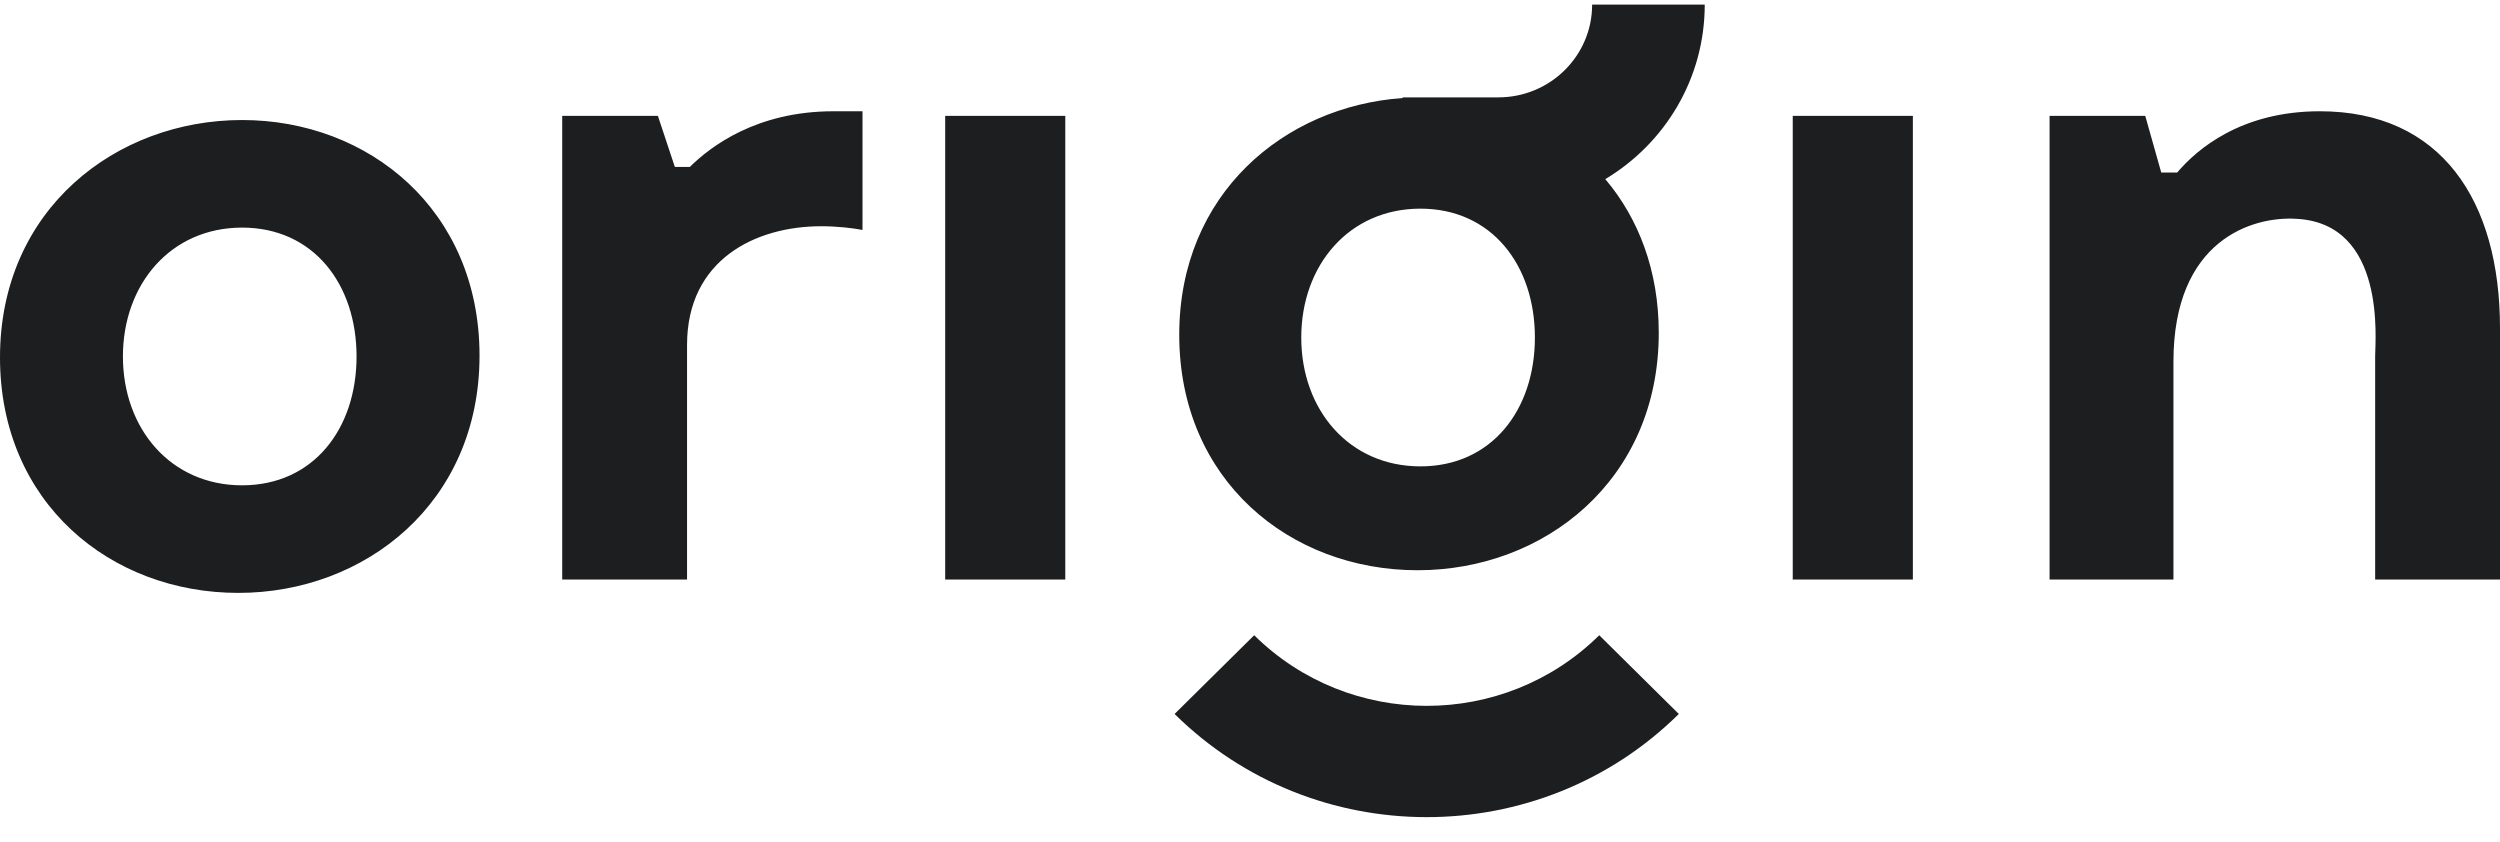 <svg width="95" height="32" viewBox="0 0 95 32" fill="none" xmlns="http://www.w3.org/2000/svg">
<path fill-rule="evenodd" clip-rule="evenodd" d="M31.671 4.228H32.775V8.738C32.42 8.668 31.813 8.597 31.206 8.597C28.71 8.597 26.108 9.867 26.108 13.107V22.022H21.364V4.404H25L25.644 6.343H26.214C27 5.567 28.747 4.228 31.671 4.228ZM9.199 18.442C11.911 18.442 13.549 16.294 13.549 13.546C13.549 10.797 11.911 8.649 9.199 8.649C6.49 8.649 4.671 10.797 4.671 13.546C4.671 16.294 6.49 18.442 9.199 18.442ZM35.917 22.022H40.481V4.404H35.917V22.022ZM9.056 22.53C4.206 22.53 0 19.114 0 13.582C0 7.944 4.419 4.561 9.199 4.561C14.013 4.561 18.222 7.978 18.222 13.512C18.222 19.114 13.87 22.53 9.056 22.53ZM68.124 22.022H72.689V4.404H68.124V22.022ZM88.154 4.228C92.753 4.228 95 7.611 95 12.472V22.022H90.256V13.53C90.256 12.93 90.684 8.492 87.262 8.315C85.585 8.21 82.591 9.124 82.591 13.74V22.022H77.884V4.404H81.52L82.127 6.555H82.734C83.481 5.674 85.158 4.228 88.154 4.228ZM53.976 17.722C56.685 17.722 58.326 15.574 58.326 12.826C58.326 10.077 56.685 7.929 53.976 7.929C51.265 7.929 49.448 10.077 49.448 12.826C49.448 15.574 51.265 17.722 53.976 17.722ZM44.634 27.131L47.659 24.139C51.28 27.717 57.152 27.717 60.771 24.139L63.795 27.131C58.505 32.358 49.924 32.358 44.634 27.131ZM53.3 3.725V3.7H56.936C58.907 3.7 60.501 2.122 60.501 0.176H64.78C64.78 2.988 63.267 5.449 61.001 6.807C62.263 8.297 63.033 10.282 63.033 12.648C63.033 18.252 58.683 21.669 53.869 21.669C49.019 21.669 44.811 18.252 44.811 12.72C44.811 7.365 48.802 4.043 53.3 3.725Z" fill="#1D1E1F"/>
</svg>
